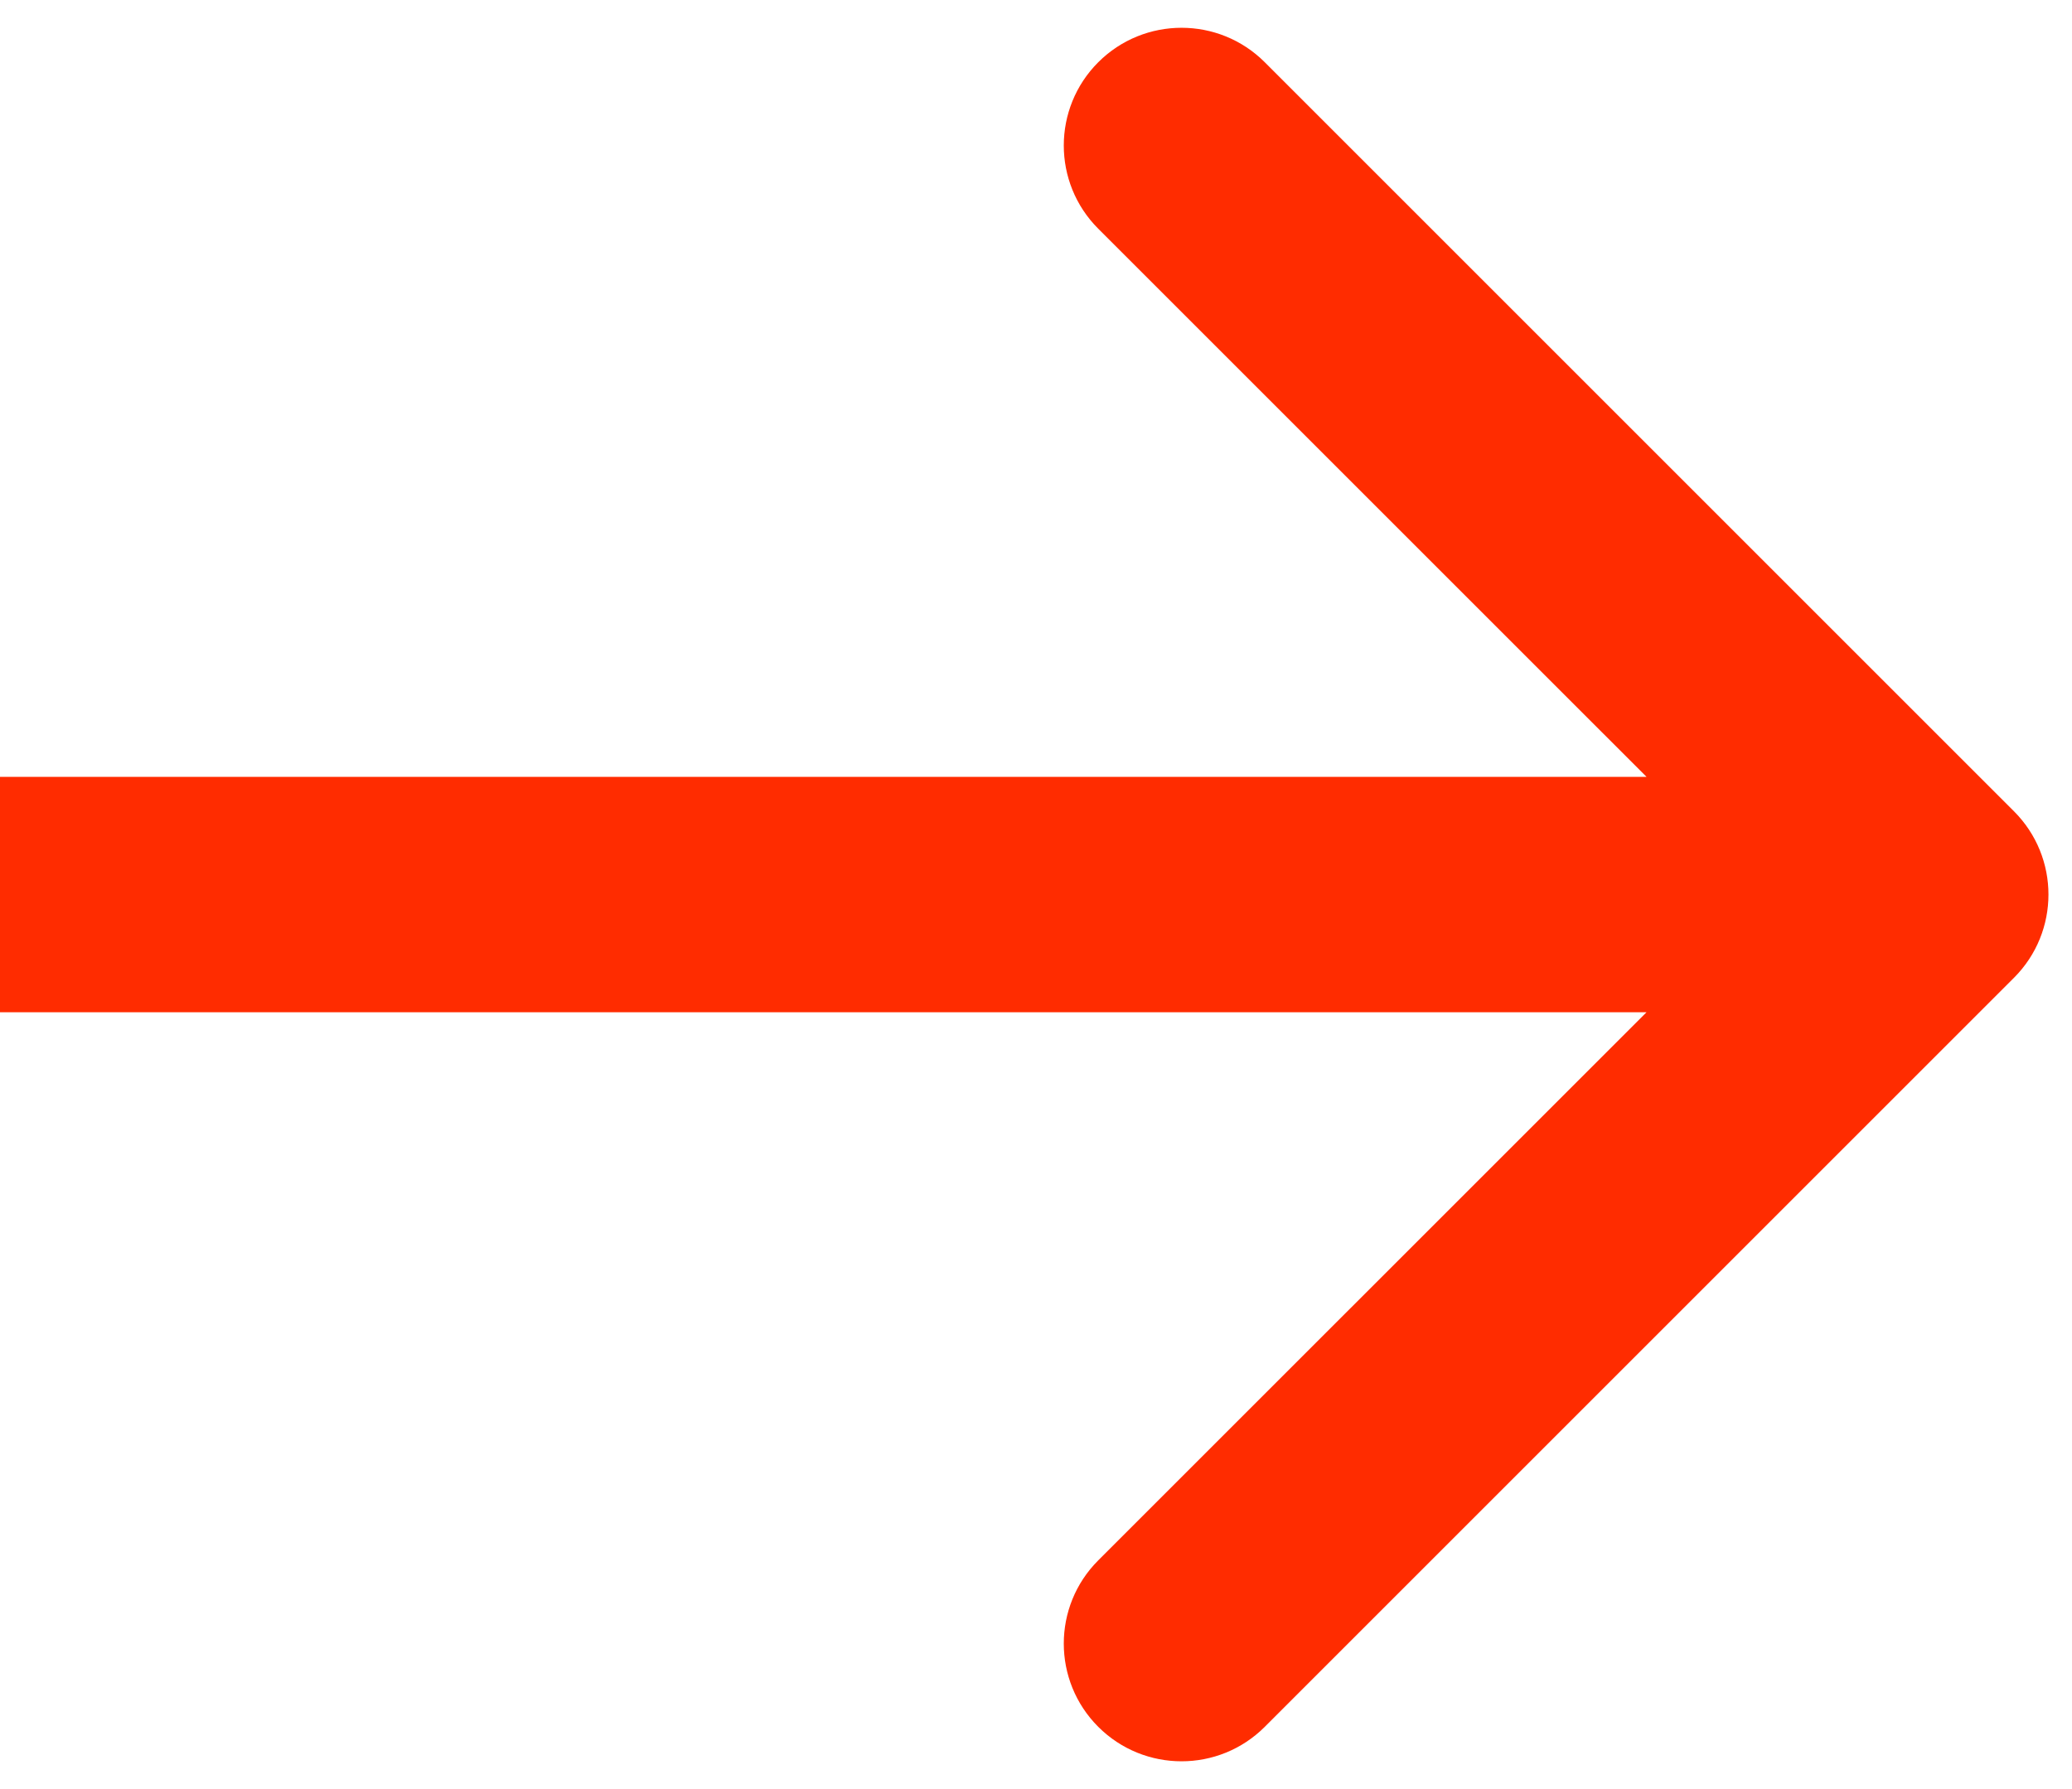 <svg width="44" height="38" viewBox="0 0 44 38" fill="none" xmlns="http://www.w3.org/2000/svg">
<path d="M42.768 20.768C43.744 19.791 43.744 18.209 42.768 17.232L26.858 1.322C25.882 0.346 24.299 0.346 23.322 1.322C22.346 2.299 22.346 3.882 23.322 4.858L37.465 19L23.322 33.142C22.346 34.118 22.346 35.701 23.322 36.678C24.299 37.654 25.882 37.654 26.858 36.678L42.768 20.768ZM0 21.5H41V16.5H0V21.5Z" fill="#FF2C00"/>
</svg>
